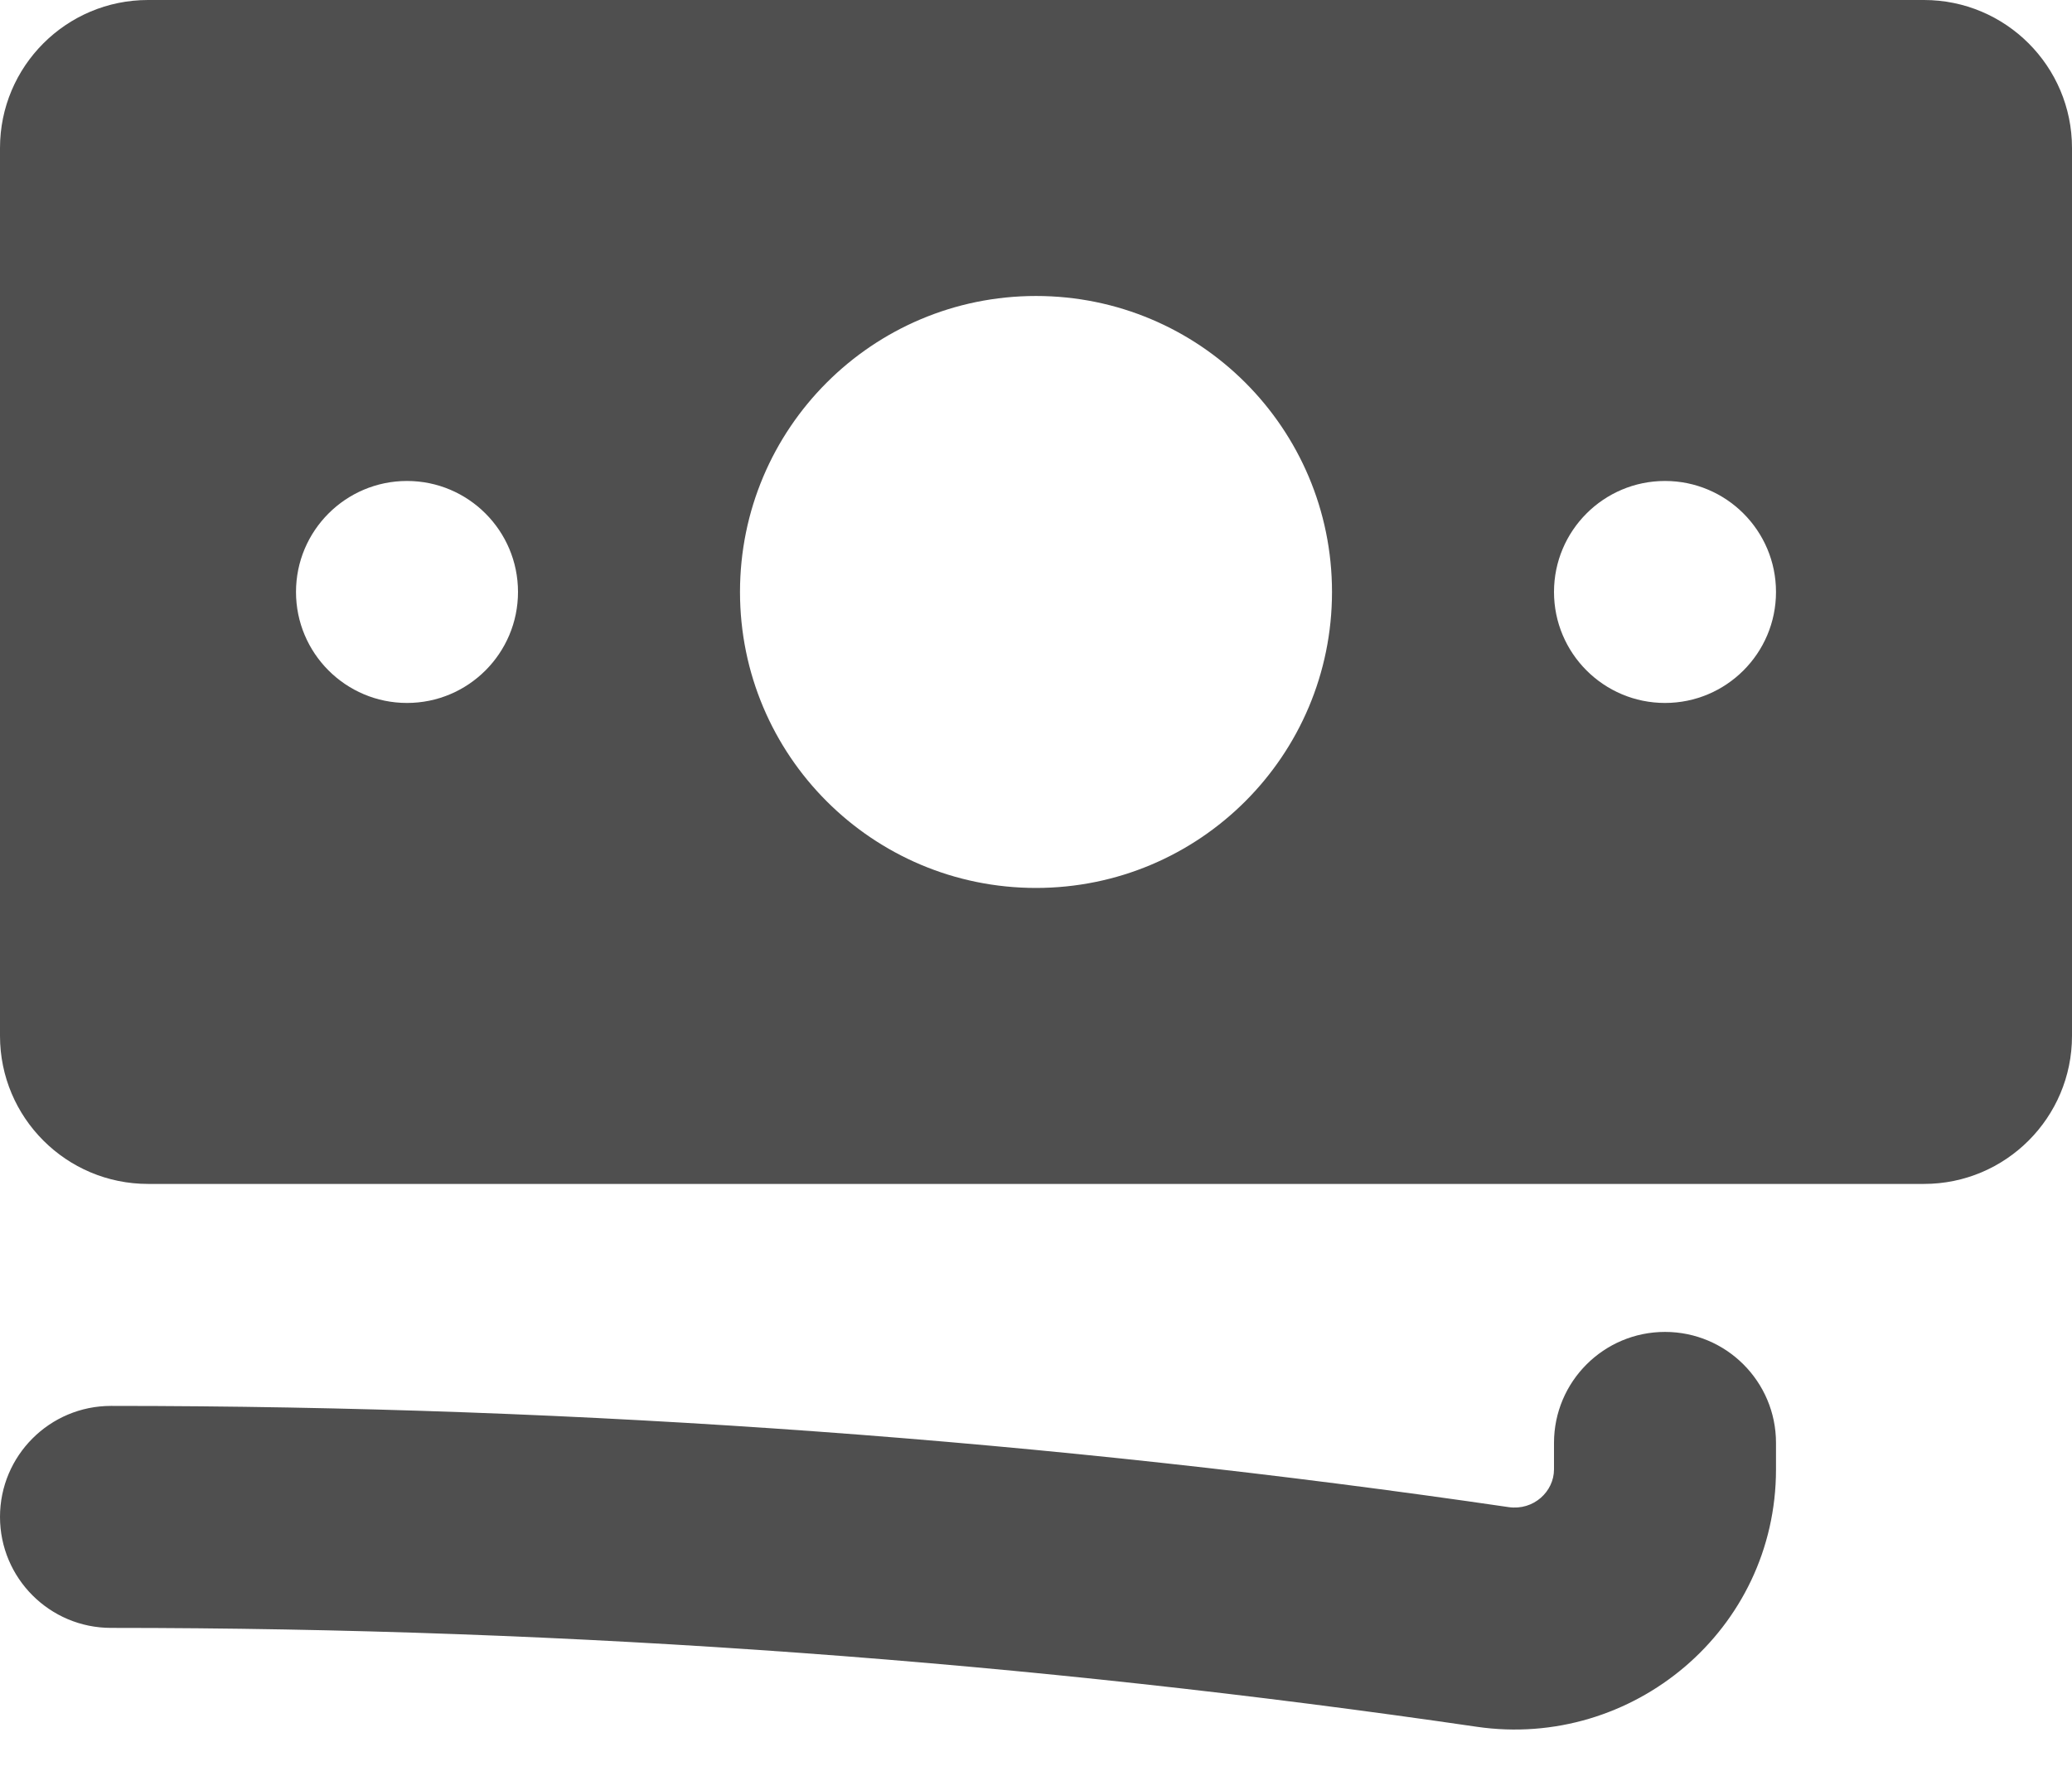 <svg width="14" height="12" viewBox="0 0 14 12" fill="none" xmlns="http://www.w3.org/2000/svg">
<path fill-rule="evenodd" clip-rule="evenodd" d="M0 1C0 0.448 0.448 0 1 0H13C13.552 0 14 0.448 14 1V7C14 7.552 13.552 8 13 8H1C0.448 8 0 7.552 0 7V1ZM9 4C9 5.105 8.105 6 7 6C5.895 6 5 5.105 5 4C5 2.895 5.895 2 7 2C8.105 2 9 2.895 9 4ZM2.75 3.25C2.336 3.25 2 3.586 2 4C2 4.414 2.336 4.75 2.75 4.75C3.164 4.75 3.5 4.414 3.5 4C3.5 3.586 3.164 3.25 2.75 3.25ZM10.5 4C10.5 3.586 10.836 3.25 11.25 3.25C11.664 3.25 12 3.586 12 4C12 4.414 11.664 4.75 11.25 4.75C10.836 4.75 10.5 4.414 10.5 4Z" fill="#4F4F4F"/>
<path d="M12 9.75C12 9.336 11.664 9 11.25 9C10.836 9 10.5 9.336 10.5 9.75V9.929C10.5 10.079 10.362 10.208 10.194 10.184C7.111 9.733 3.957 9.5 0.75 9.5C0.336 9.5 0 9.836 0 10.25C0 10.664 0.336 11 0.75 11C3.885 11 6.965 11.228 9.977 11.668C11.031 11.822 12 11.013 12 9.929V9.75Z" fill="#4F4F4F"/>
</svg>
